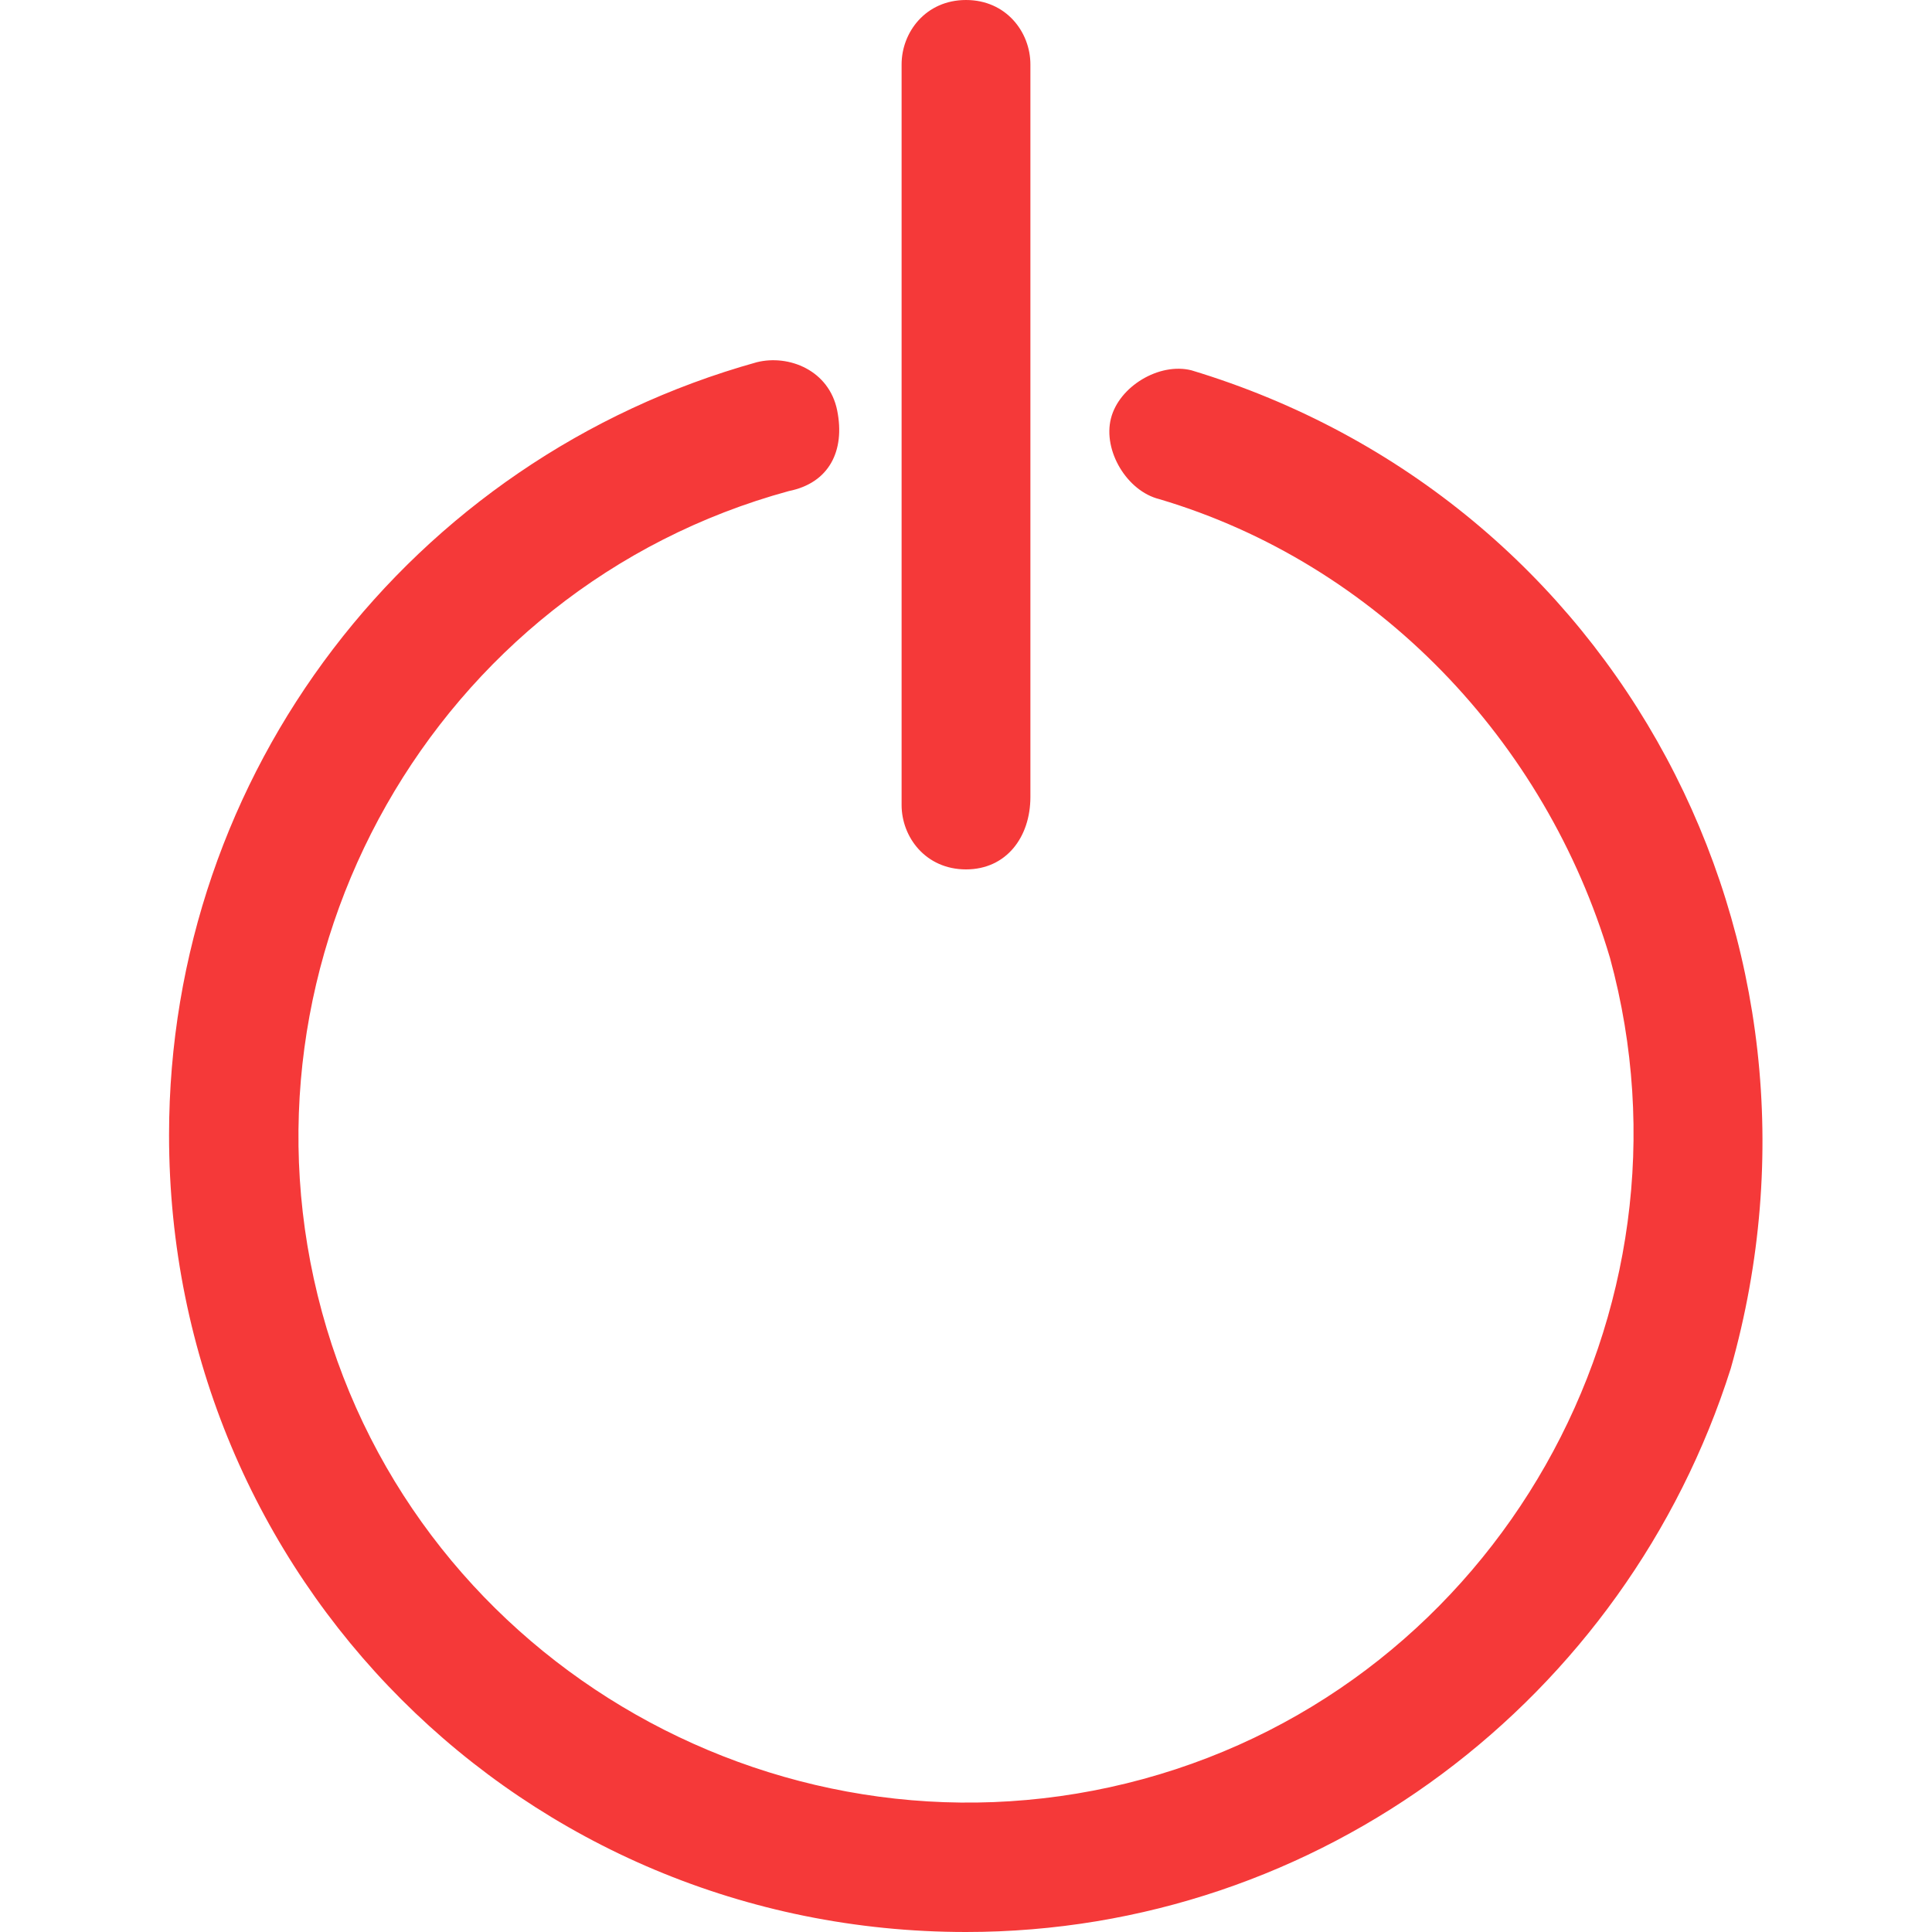 <?xml version="1.0" encoding="utf-8"?>
<!-- Generator: Adobe Illustrator 23.0.1, SVG Export Plug-In . SVG Version: 6.00 Build 0)  -->
<svg version="1.1" id="Layer_1" xmlns="http://www.w3.org/2000/svg" xmlns:xlink="http://www.w3.org/1999/xlink" x="0px" y="0px"
	 viewBox="0 0 24 24" style="enable-background:new 0 0 24 24;" xml:space="preserve">
<style type="text/css">
	.st0{fill:#F53939;}
</style>
<g>
	<path class="st0" d="M12,24c-5.5,0-9.9-4.4-9.9-9.9c0-4.5,3-8.4,7.3-9.6c0.4-0.1,0.9,0.1,1,0.6s-0.1,0.9-0.6,1
		c-4.4,1.2-7,5.8-5.8,10.2c1.2,4.4,5.8,7,10.2,5.8c4.4-1.2,7-5.8,5.8-10.2c-0.8-2.7-2.9-4.9-5.6-5.7c-0.4-0.1-0.7-0.6-0.6-1
		c0.1-0.4,0.6-0.7,1-0.6l0,0c5.3,1.6,8.2,7.1,6.7,12.4C20.2,21.1,16.4,24,12,24z"/>
	<path class="st0" d="M12,10.8c-0.5,0-0.8-0.4-0.8-0.8c0,0,0,0,0,0V0.8C11.2,0.4,11.5,0,12,0c0.5,0,0.8,0.4,0.8,0.8v9.1
		C12.8,10.4,12.5,10.8,12,10.8C12,10.8,12,10.8,12,10.8z"/>
</g>
</svg>
